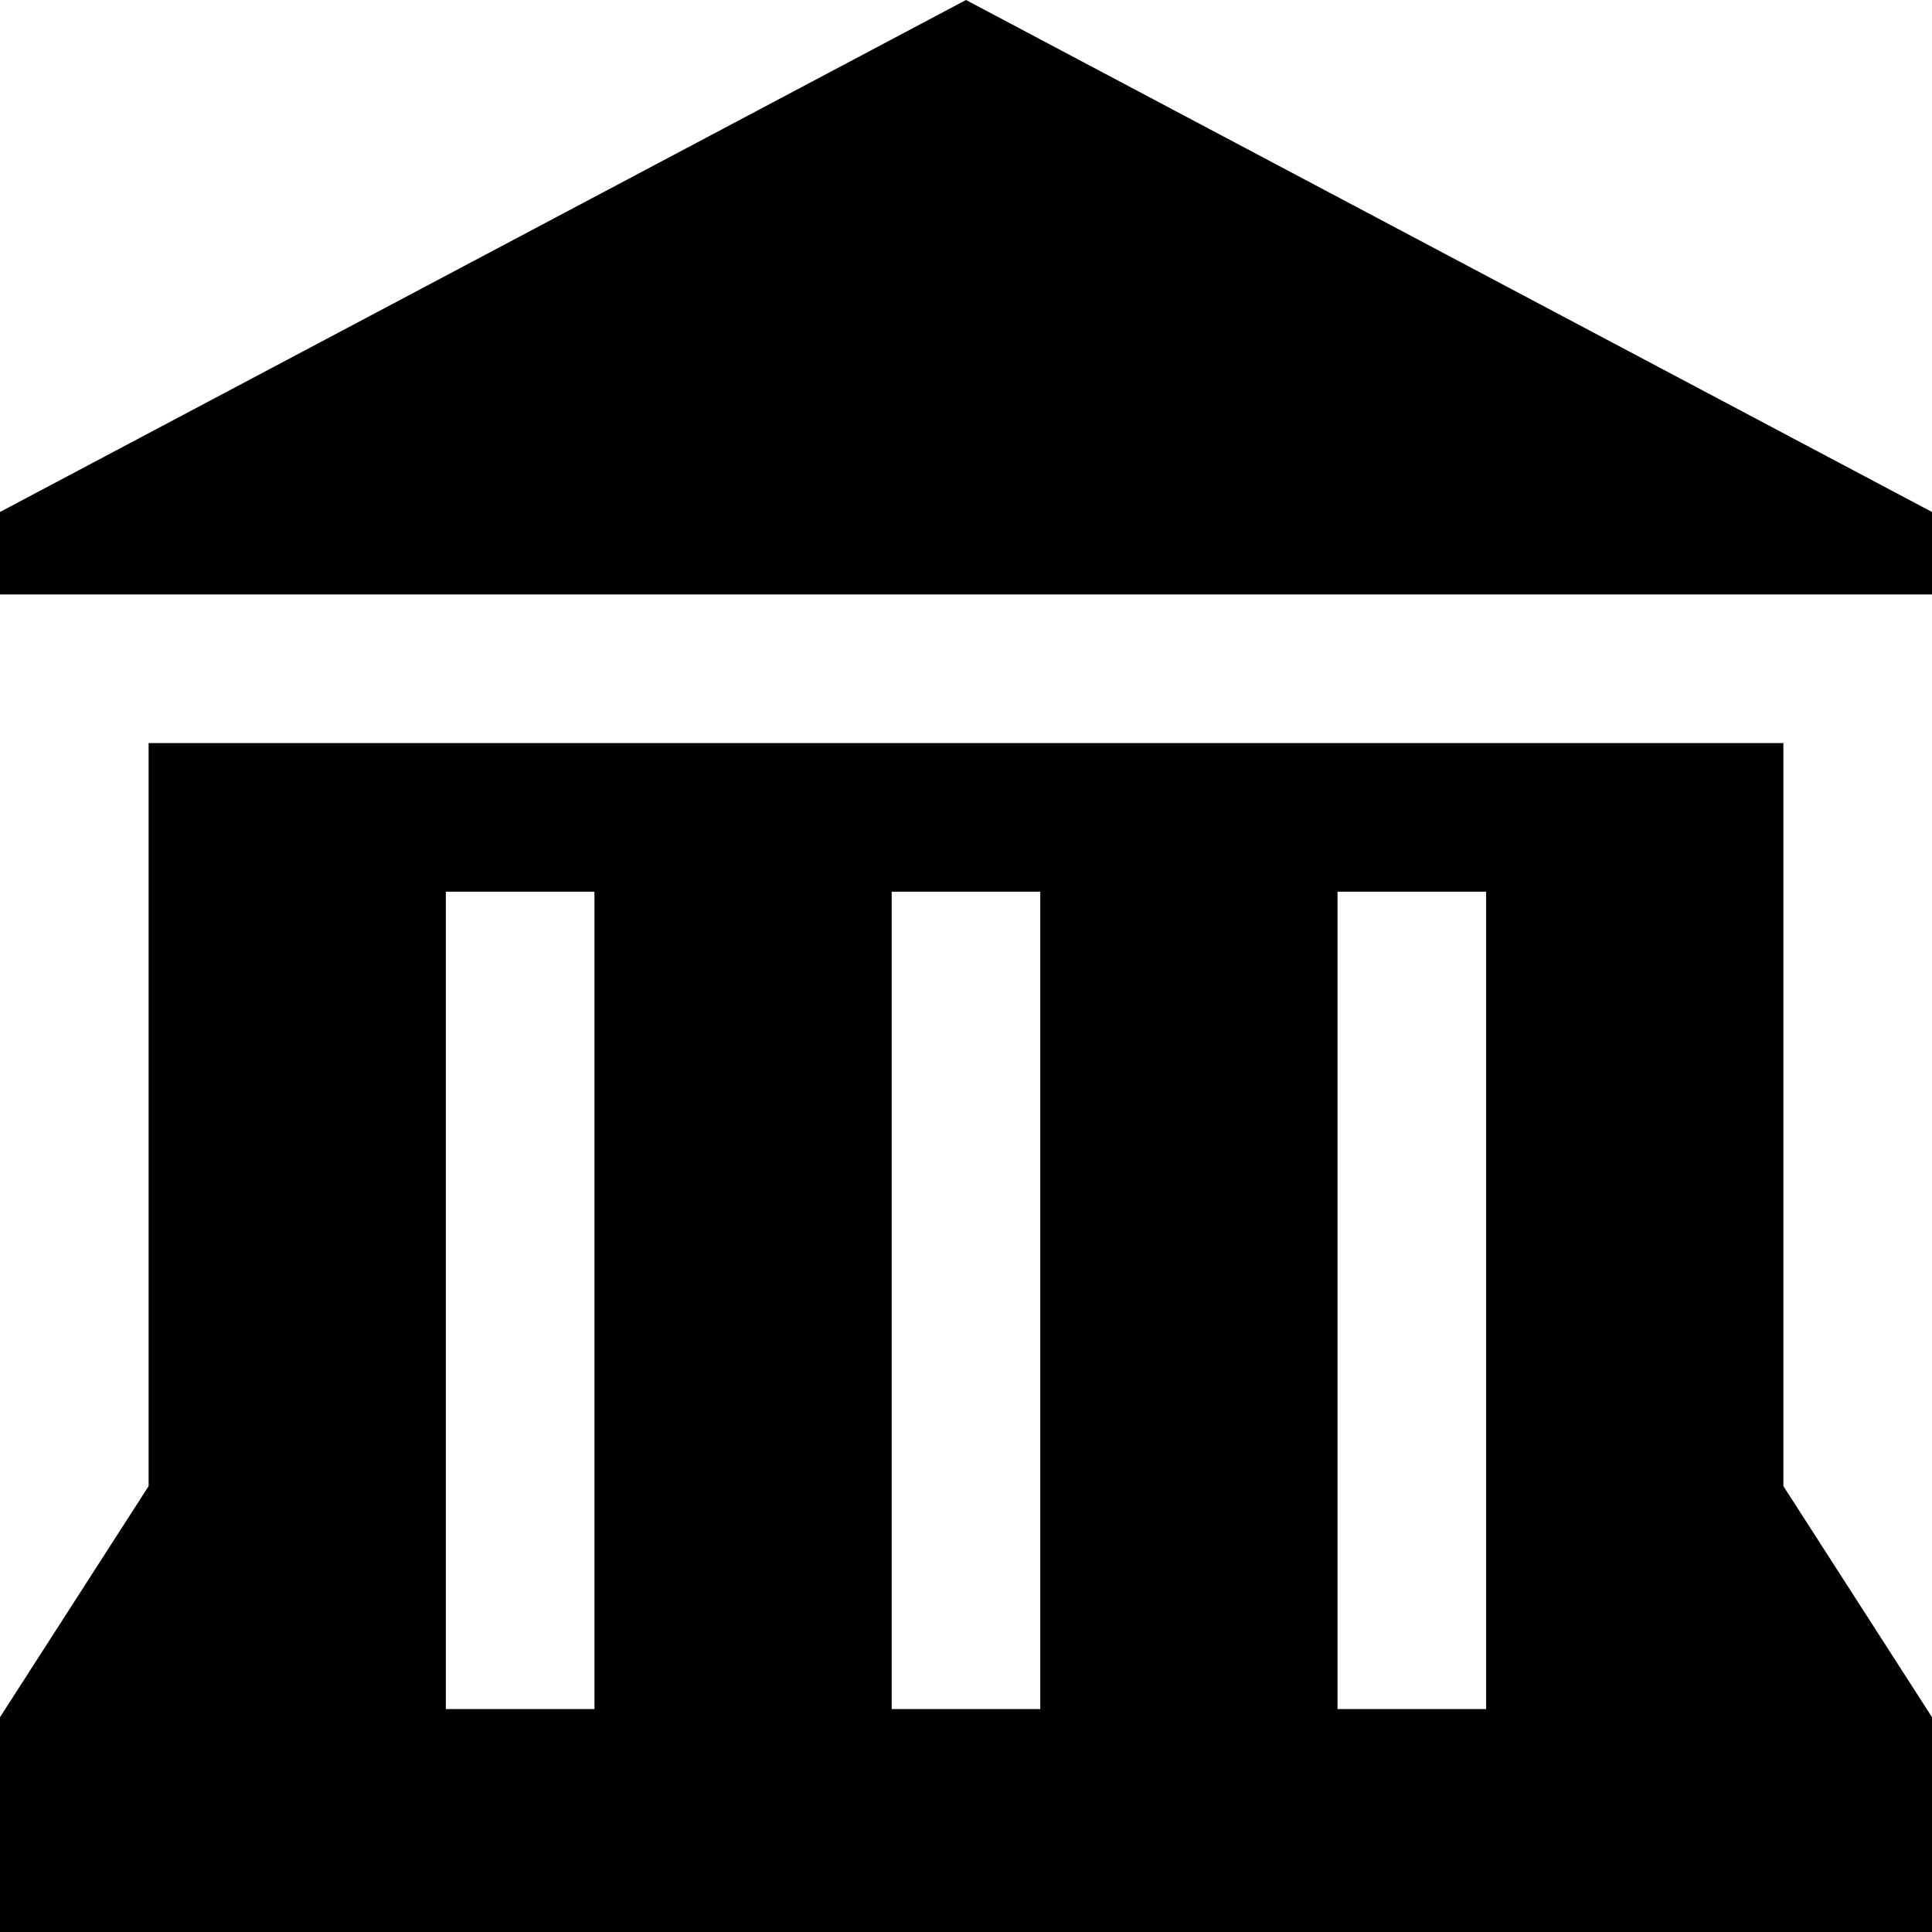 <svg xmlns="http://www.w3.org/2000/svg" width="60" height="60" viewBox="0 0 60 60">
  <path id="path7509" d="M31,0,1,15.9v2.56H61V15.9ZM5.615,23.077V46.154L1,53.329V60H61V53.329l-4.615-7.176V23.077Zm9.231,4.615h4.615V53.077H14.846Zm13.846,0h4.615V53.077H28.692Zm13.846,0h4.615V53.077H42.538Z" transform="translate(-1)"/>
</svg>
